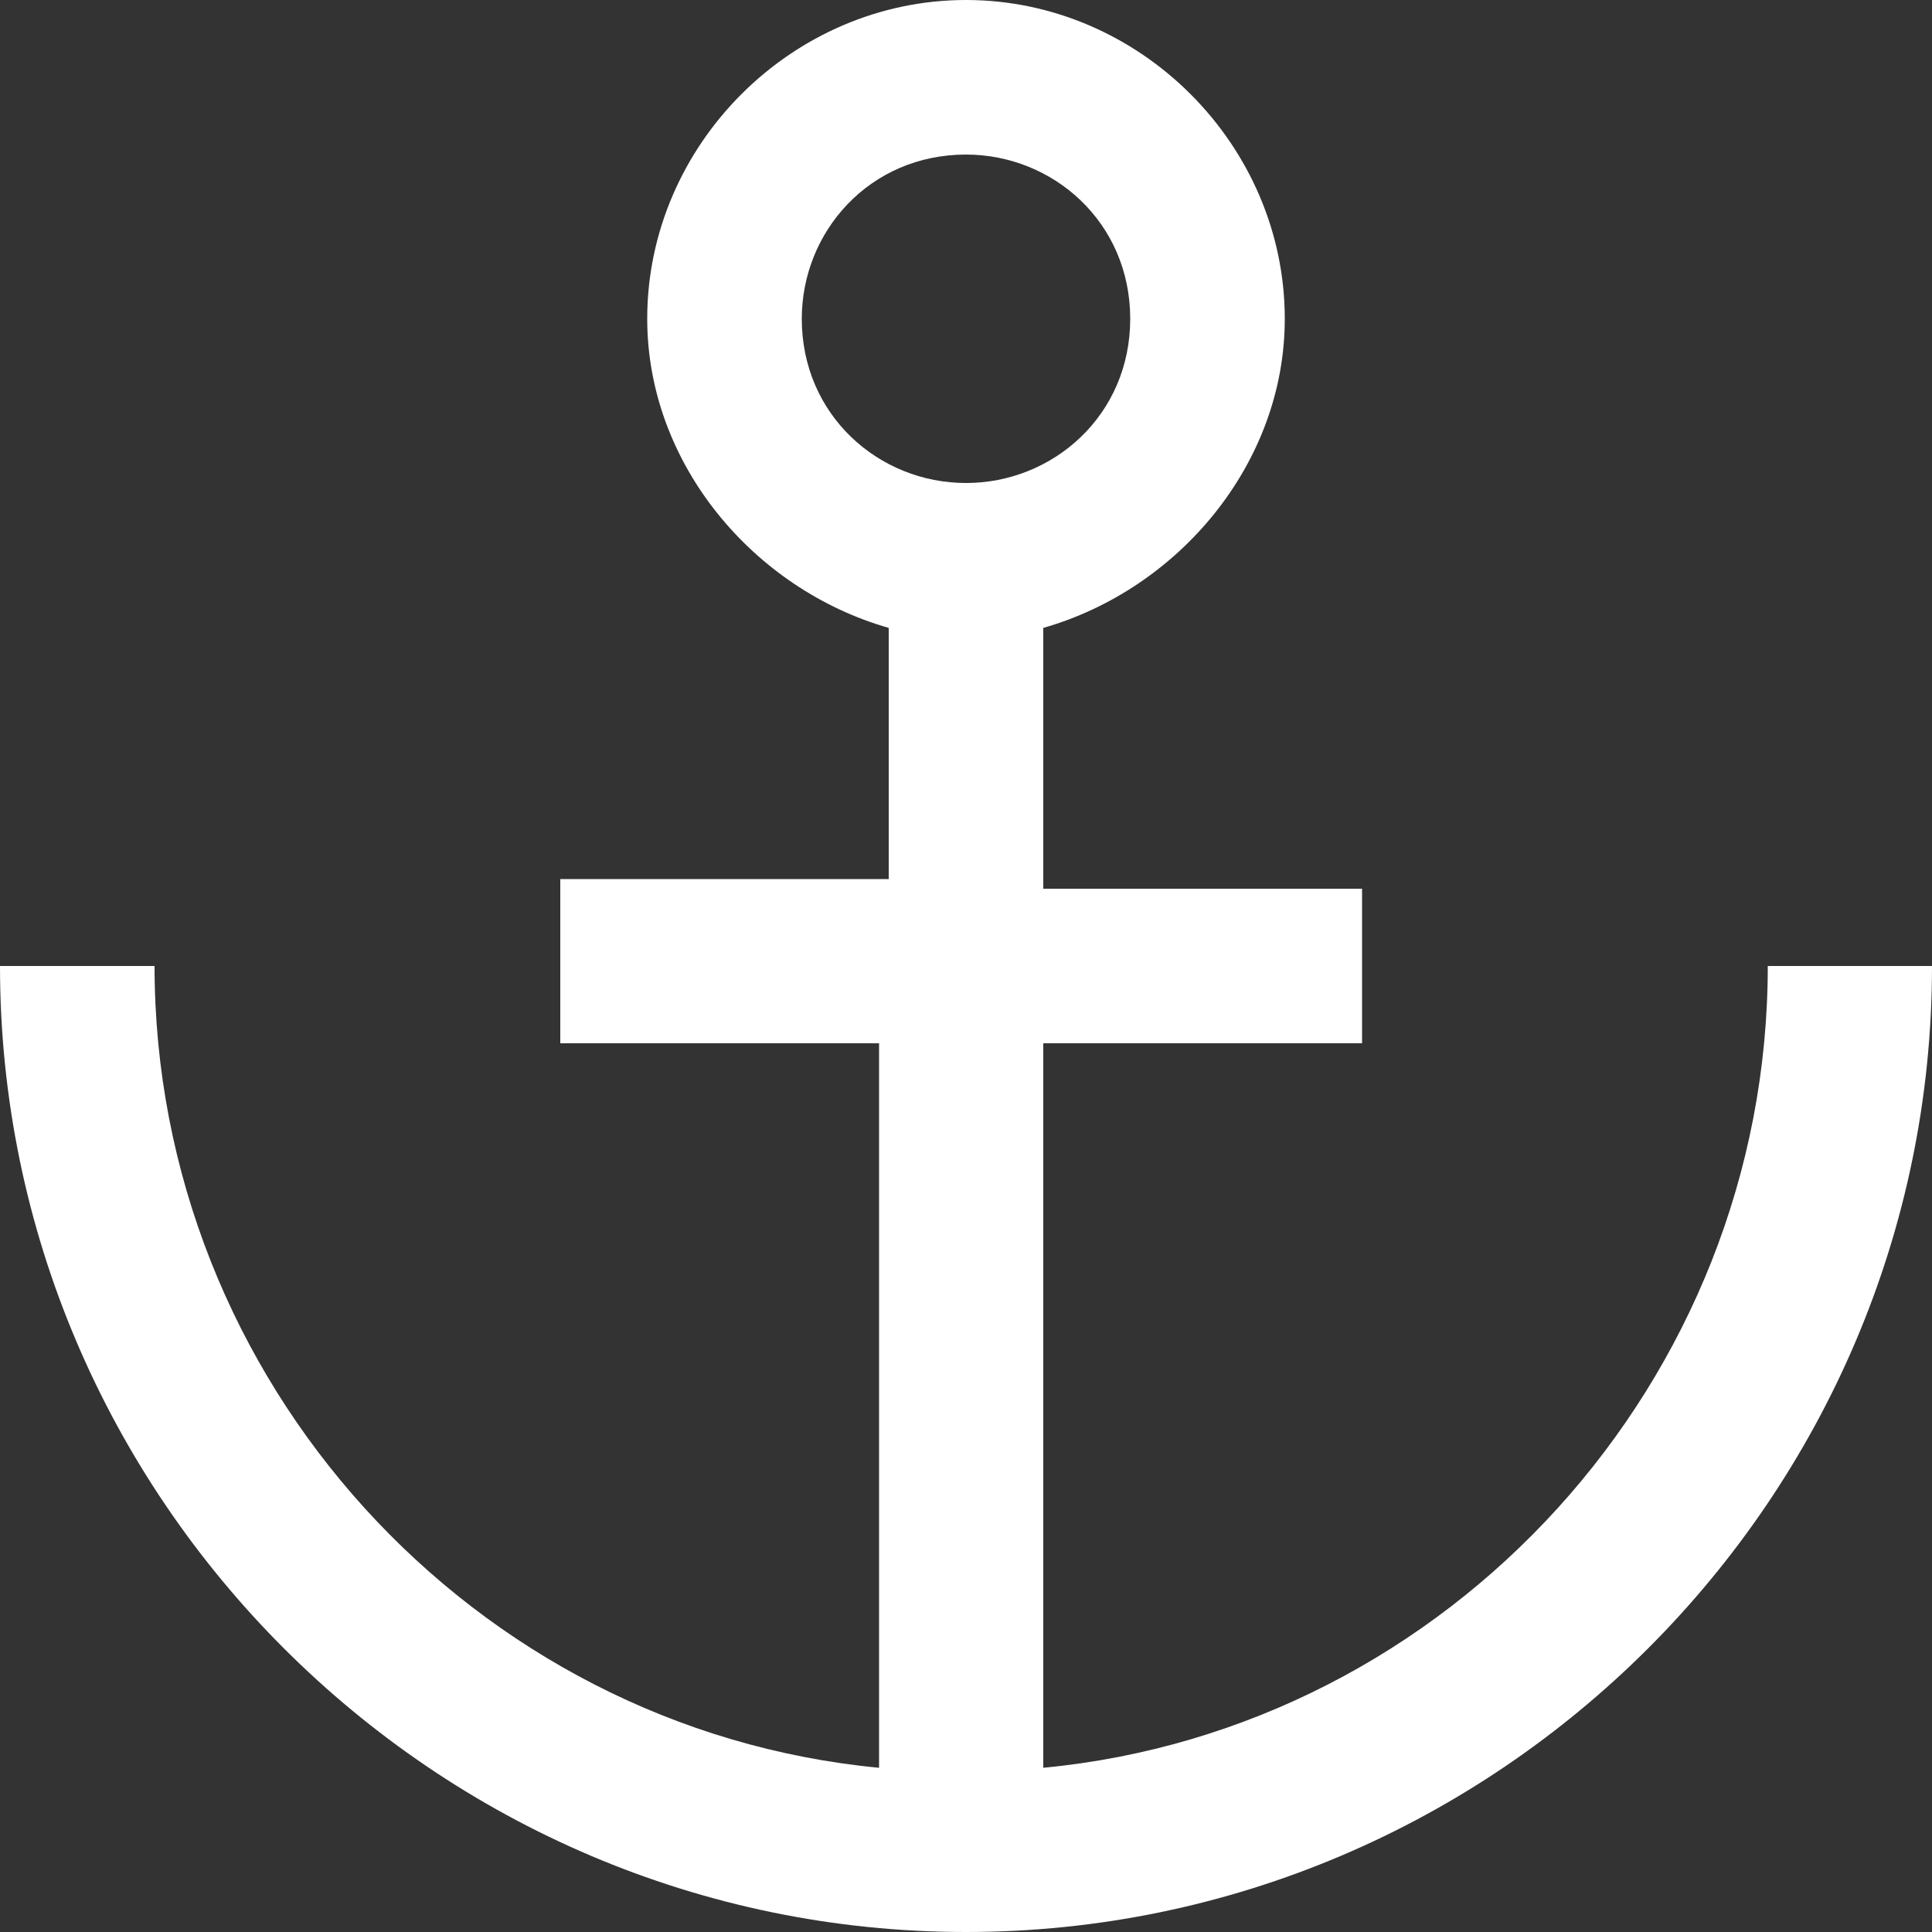 <?xml version="1.0" encoding="utf-8"?>
<!-- Generator: Adobe Illustrator 24.0.1, SVG Export Plug-In . SVG Version: 6.00 Build 0)  -->
<svg version="1.1" id="Layer_1" xmlns="http://www.w3.org/2000/svg" xmlns:xlink="http://www.w3.org/1999/xlink" x="0px" y="0px"
	 width="20px" height="20px" viewBox="0 0 20 20" style="enable-background:new 0 0 20 20;" xml:space="preserve">
<rect x="0" y="0" width="20" height="20" fill="#333333" stroke="none"/>
<style type="text/css">
	.st0{fill:#FFFFFF;}
</style>
<path class="st0" d="M18.3,10c0,4.3-3.3,7.9-7.5,8.3v-7.5h3.3V9.2h-3.3V6.5c1.4-0.4,2.5-1.7,2.5-3.2C13.3,1.5,11.8,0,10,0
	S6.7,1.5,6.7,3.3c0,1.5,1.1,2.8,2.5,3.2v2.6H5.8v1.7h3.3v7.5c-4.2-0.4-7.5-4-7.5-8.3H0c0,5.5,4.5,10,10,10s10-4.5,10-10H18.3z
	 M8.3,3.3C8.3,2.4,9,1.6,10,1.6c0.9,0,1.7,0.7,1.7,1.7S10.9,5,10,5S8.3,4.3,8.3,3.3z"/>
</svg>
